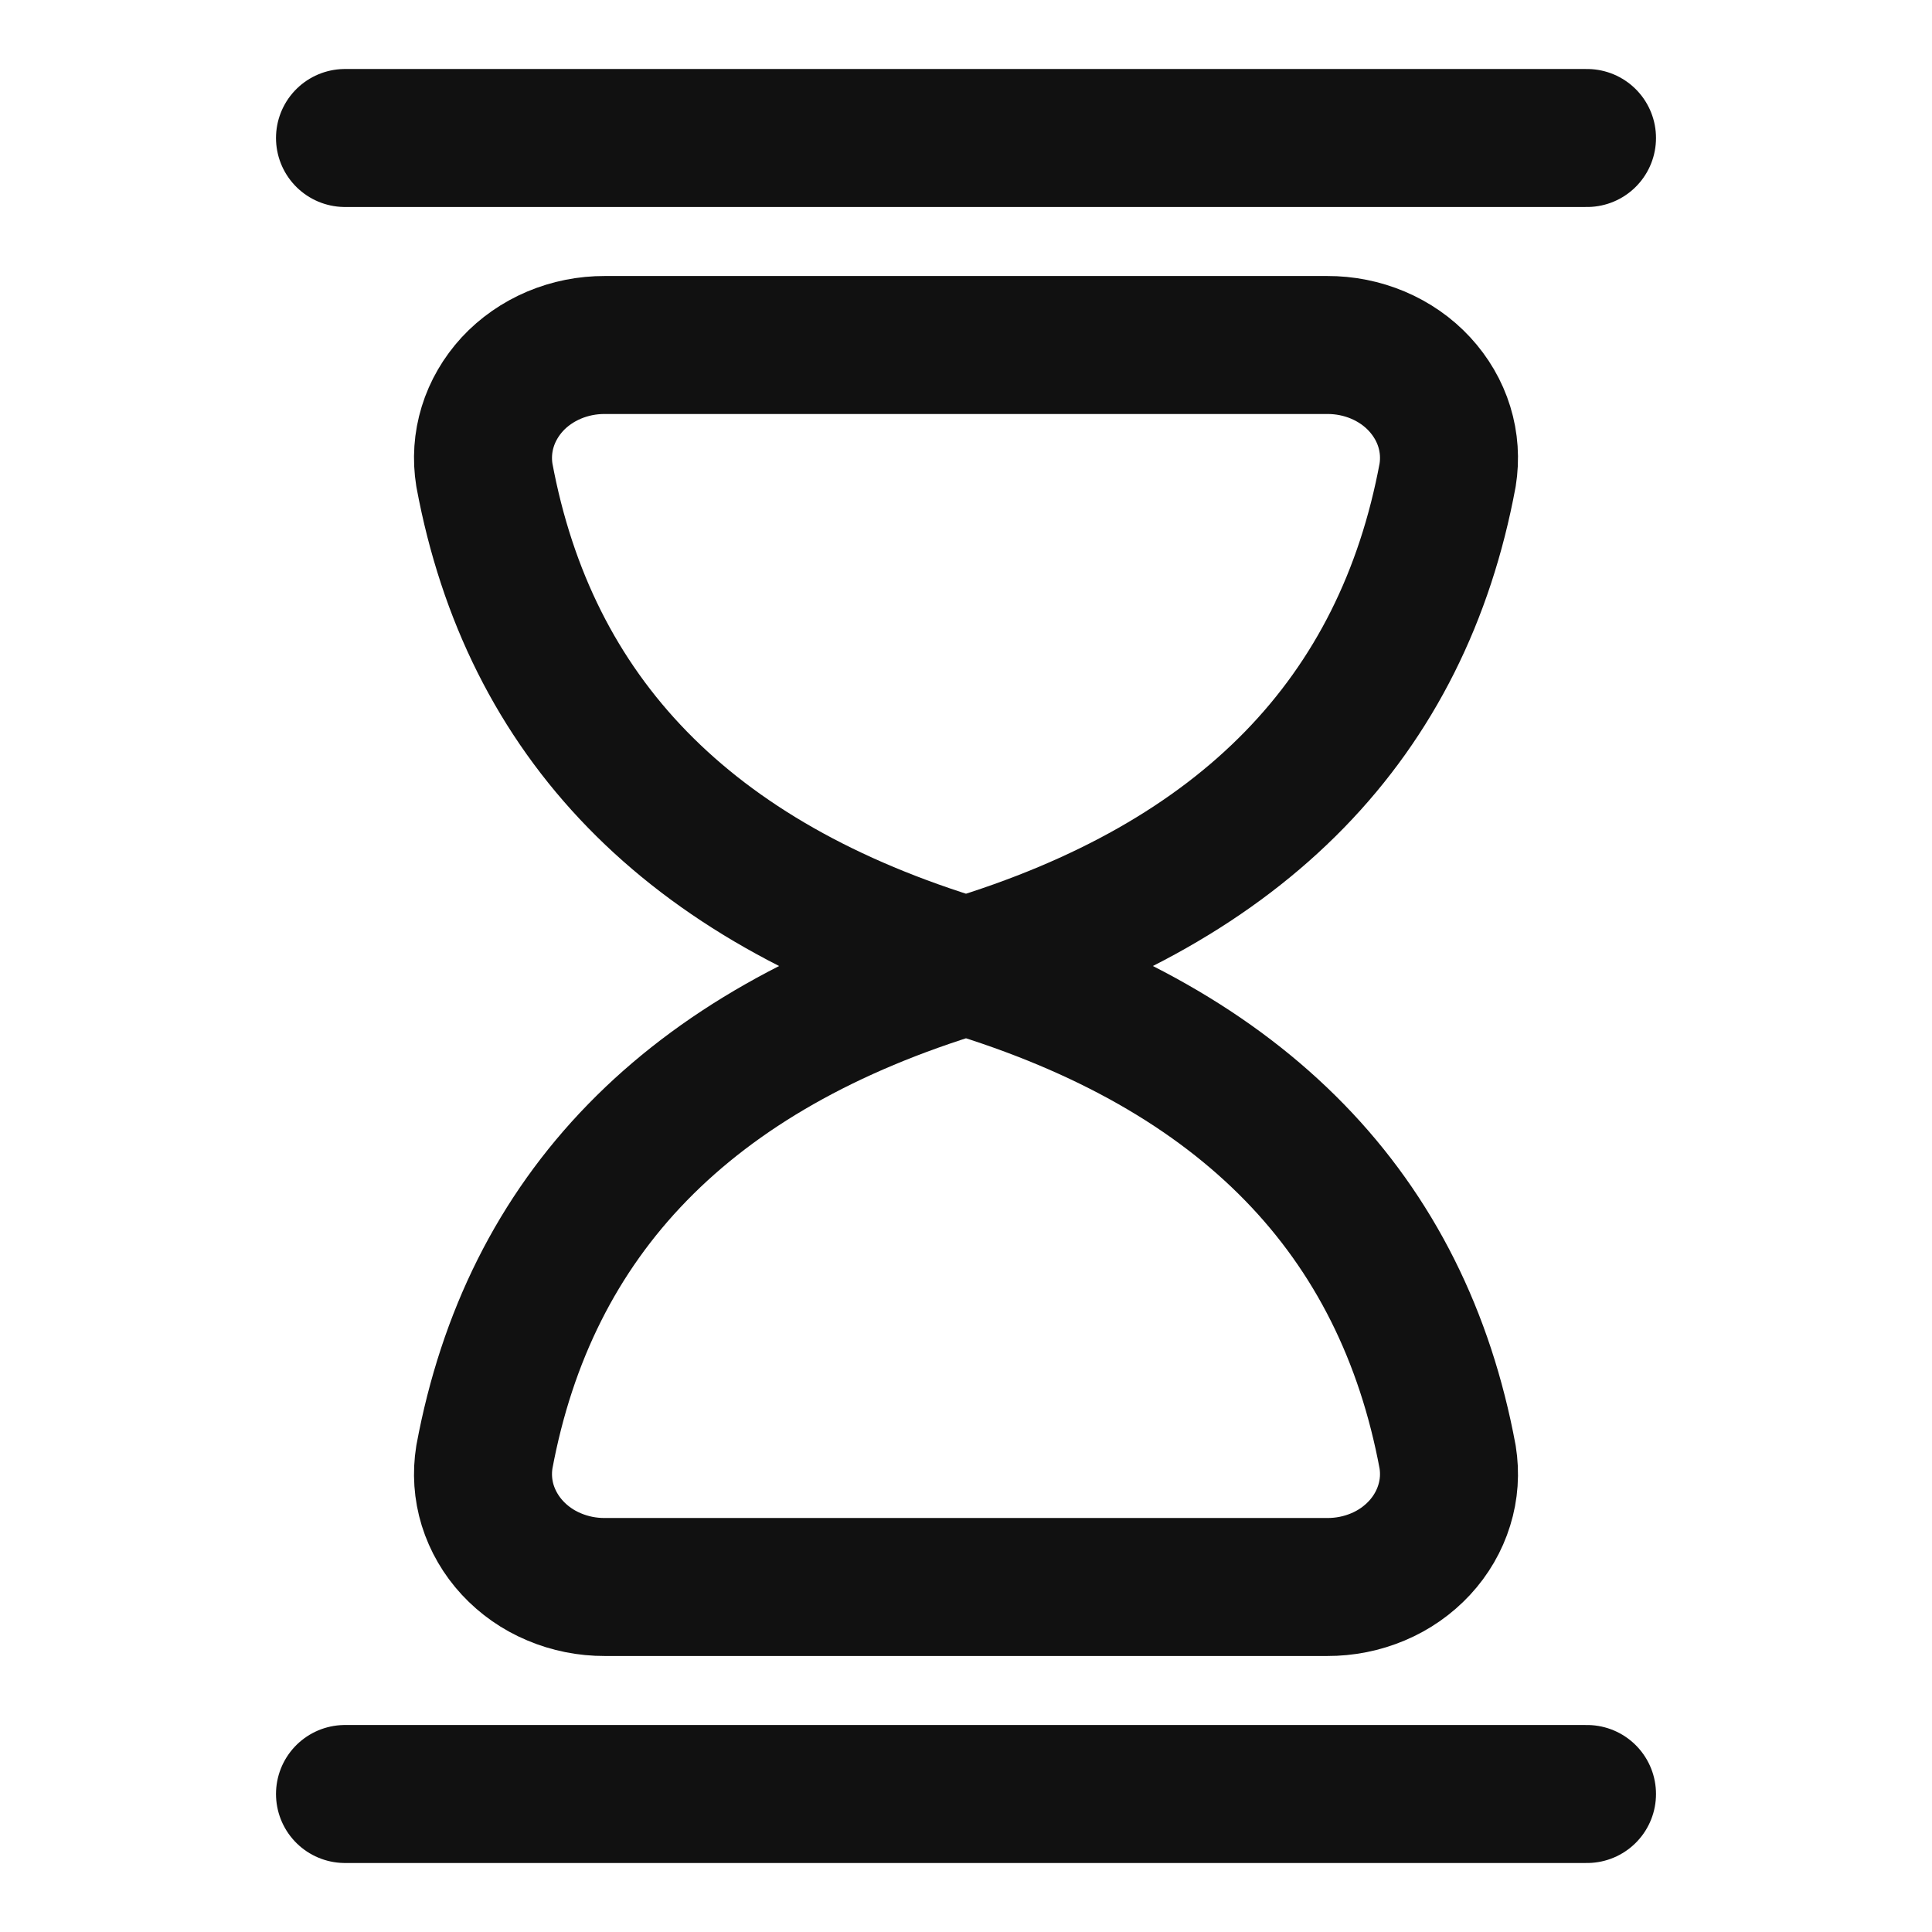 <svg width="28" height="28" viewBox="0 0 28 28" fill="none" xmlns="http://www.w3.org/2000/svg">
<path d="M7.02 6.885C7.671 10.386 9.959 12.784 14 14C18.041 12.784 20.329 10.386 20.98 6.885C21.018 6.651 21.002 6.412 20.932 6.185C20.862 5.957 20.739 5.747 20.573 5.567C20.408 5.388 20.202 5.245 19.971 5.147C19.739 5.049 19.488 4.999 19.234 5H8.766C8.512 4.999 8.261 5.049 8.029 5.147C7.798 5.245 7.592 5.388 7.426 5.567C7.261 5.747 7.138 5.957 7.068 6.185C6.998 6.412 6.982 6.651 7.02 6.885Z" stroke="#111111" stroke-width="2" stroke-linecap="round" stroke-linejoin="round"/>
<path d="M5 2H23" stroke="#111111" stroke-width="2" stroke-linecap="round" stroke-linejoin="round"/>
<path d="M8.766 23C8.512 23.001 8.261 22.951 8.03 22.853C7.798 22.756 7.593 22.612 7.427 22.433C7.261 22.254 7.139 22.043 7.068 21.816C6.998 21.589 6.982 21.35 7.02 21.116C7.671 17.615 9.959 15.217 14 14C18.041 15.217 20.329 17.615 20.98 21.116C21.018 21.35 21.002 21.589 20.931 21.816C20.861 22.043 20.739 22.254 20.573 22.433C20.407 22.612 20.202 22.756 19.971 22.853C19.739 22.951 19.488 23.001 19.234 23H8.766Z" stroke="#111111" stroke-width="2" stroke-linecap="round" stroke-linejoin="round"/>
<path d="M5 26H23" stroke="#111111" stroke-width="2" stroke-linecap="round" stroke-linejoin="round"/>
</svg>
